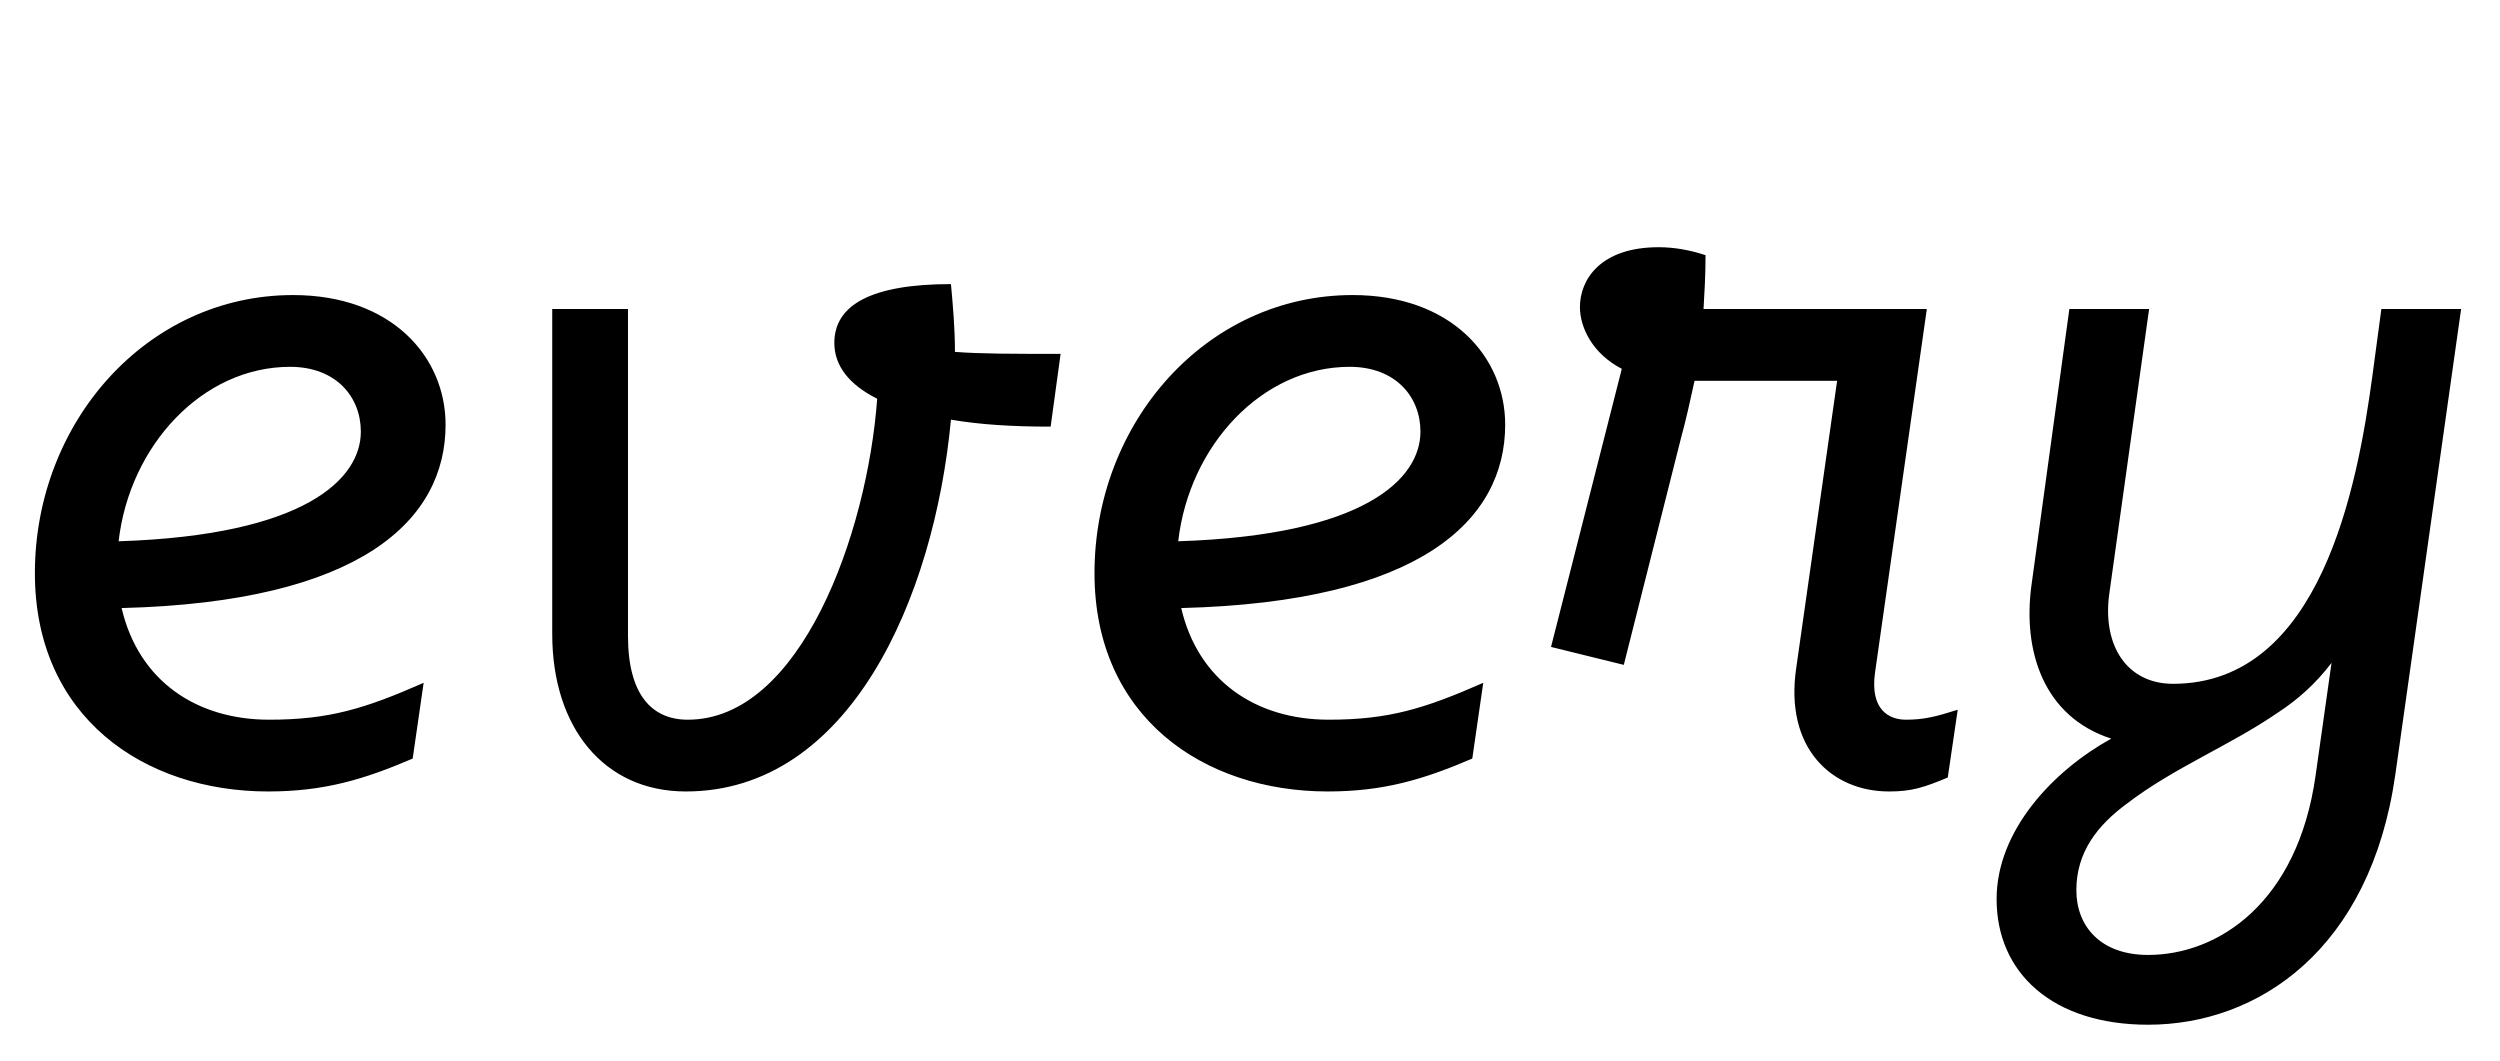 <svg width="2508" height="1064.002" xmlns="http://www.w3.org/2000/svg"><path d="M447 426.002c0-68-54-130-153-130-147 0-259 128-259 279 0 144 109 219 234 219 56 0 96-12 145-33l11-76c-59 26-95 37-155 37-73 0-131-39-148-112 240-6 325-88 325-184zm-85 7c0 47-55 104-243 110 11-96 84-175 172-175 46 0 71 30 71 65zm192 203c0 94 52 158 134 158 164 0 249-193 266-373 29 5 62 7 100 7l10-73c-47 0-81 0-106-2 0-24-2-46-4-68-80 0-117 21-117 59 0 23 15 42 43 56-10 136-77 322-190 322-36 0-60-25-60-84v-328h-76zm956-210c0-68-54-130-153-130-147 0-259 128-259 279 0 144 109 219 234 219 56 0 96-12 145-33l11-76c-59 26-95 37-155 37-73 0-131-39-148-112 240-6 325-88 325-184zm-85 7c0 47-55 104-243 110 11-96 84-175 172-175 46 0 71 30 71 65zm204 234l57-226c6-22 10-41 14-59h143l-41 288c-12 81 36 124 93 124 23 0 35-4 59-14l10-68c-22 7-34 10-52 10-17 0-36-10-31-47l52-365h-224c1-17 2-34 2-54-15-5-31-8-47-8-59 0-79 33-79 60 0 21 13 47 42 62l-71 279zm374 235c0 74 56 126 152 126 110 0 223-75 248-251l66-467h-80l-9 67c-15 111-52 309-200 309-46 0-71-38-64-90l40-286h-80l-38 277c-9 66 12 132 80 154-58 32-115 92-115 161zm80-9c0-38 21-65 51-87 47-36 103-58 151-91 20-13 38-29 54-50l-16 113c-18 128-98 180-168 180-48 0-72-29-72-65zm0 0"/></svg>